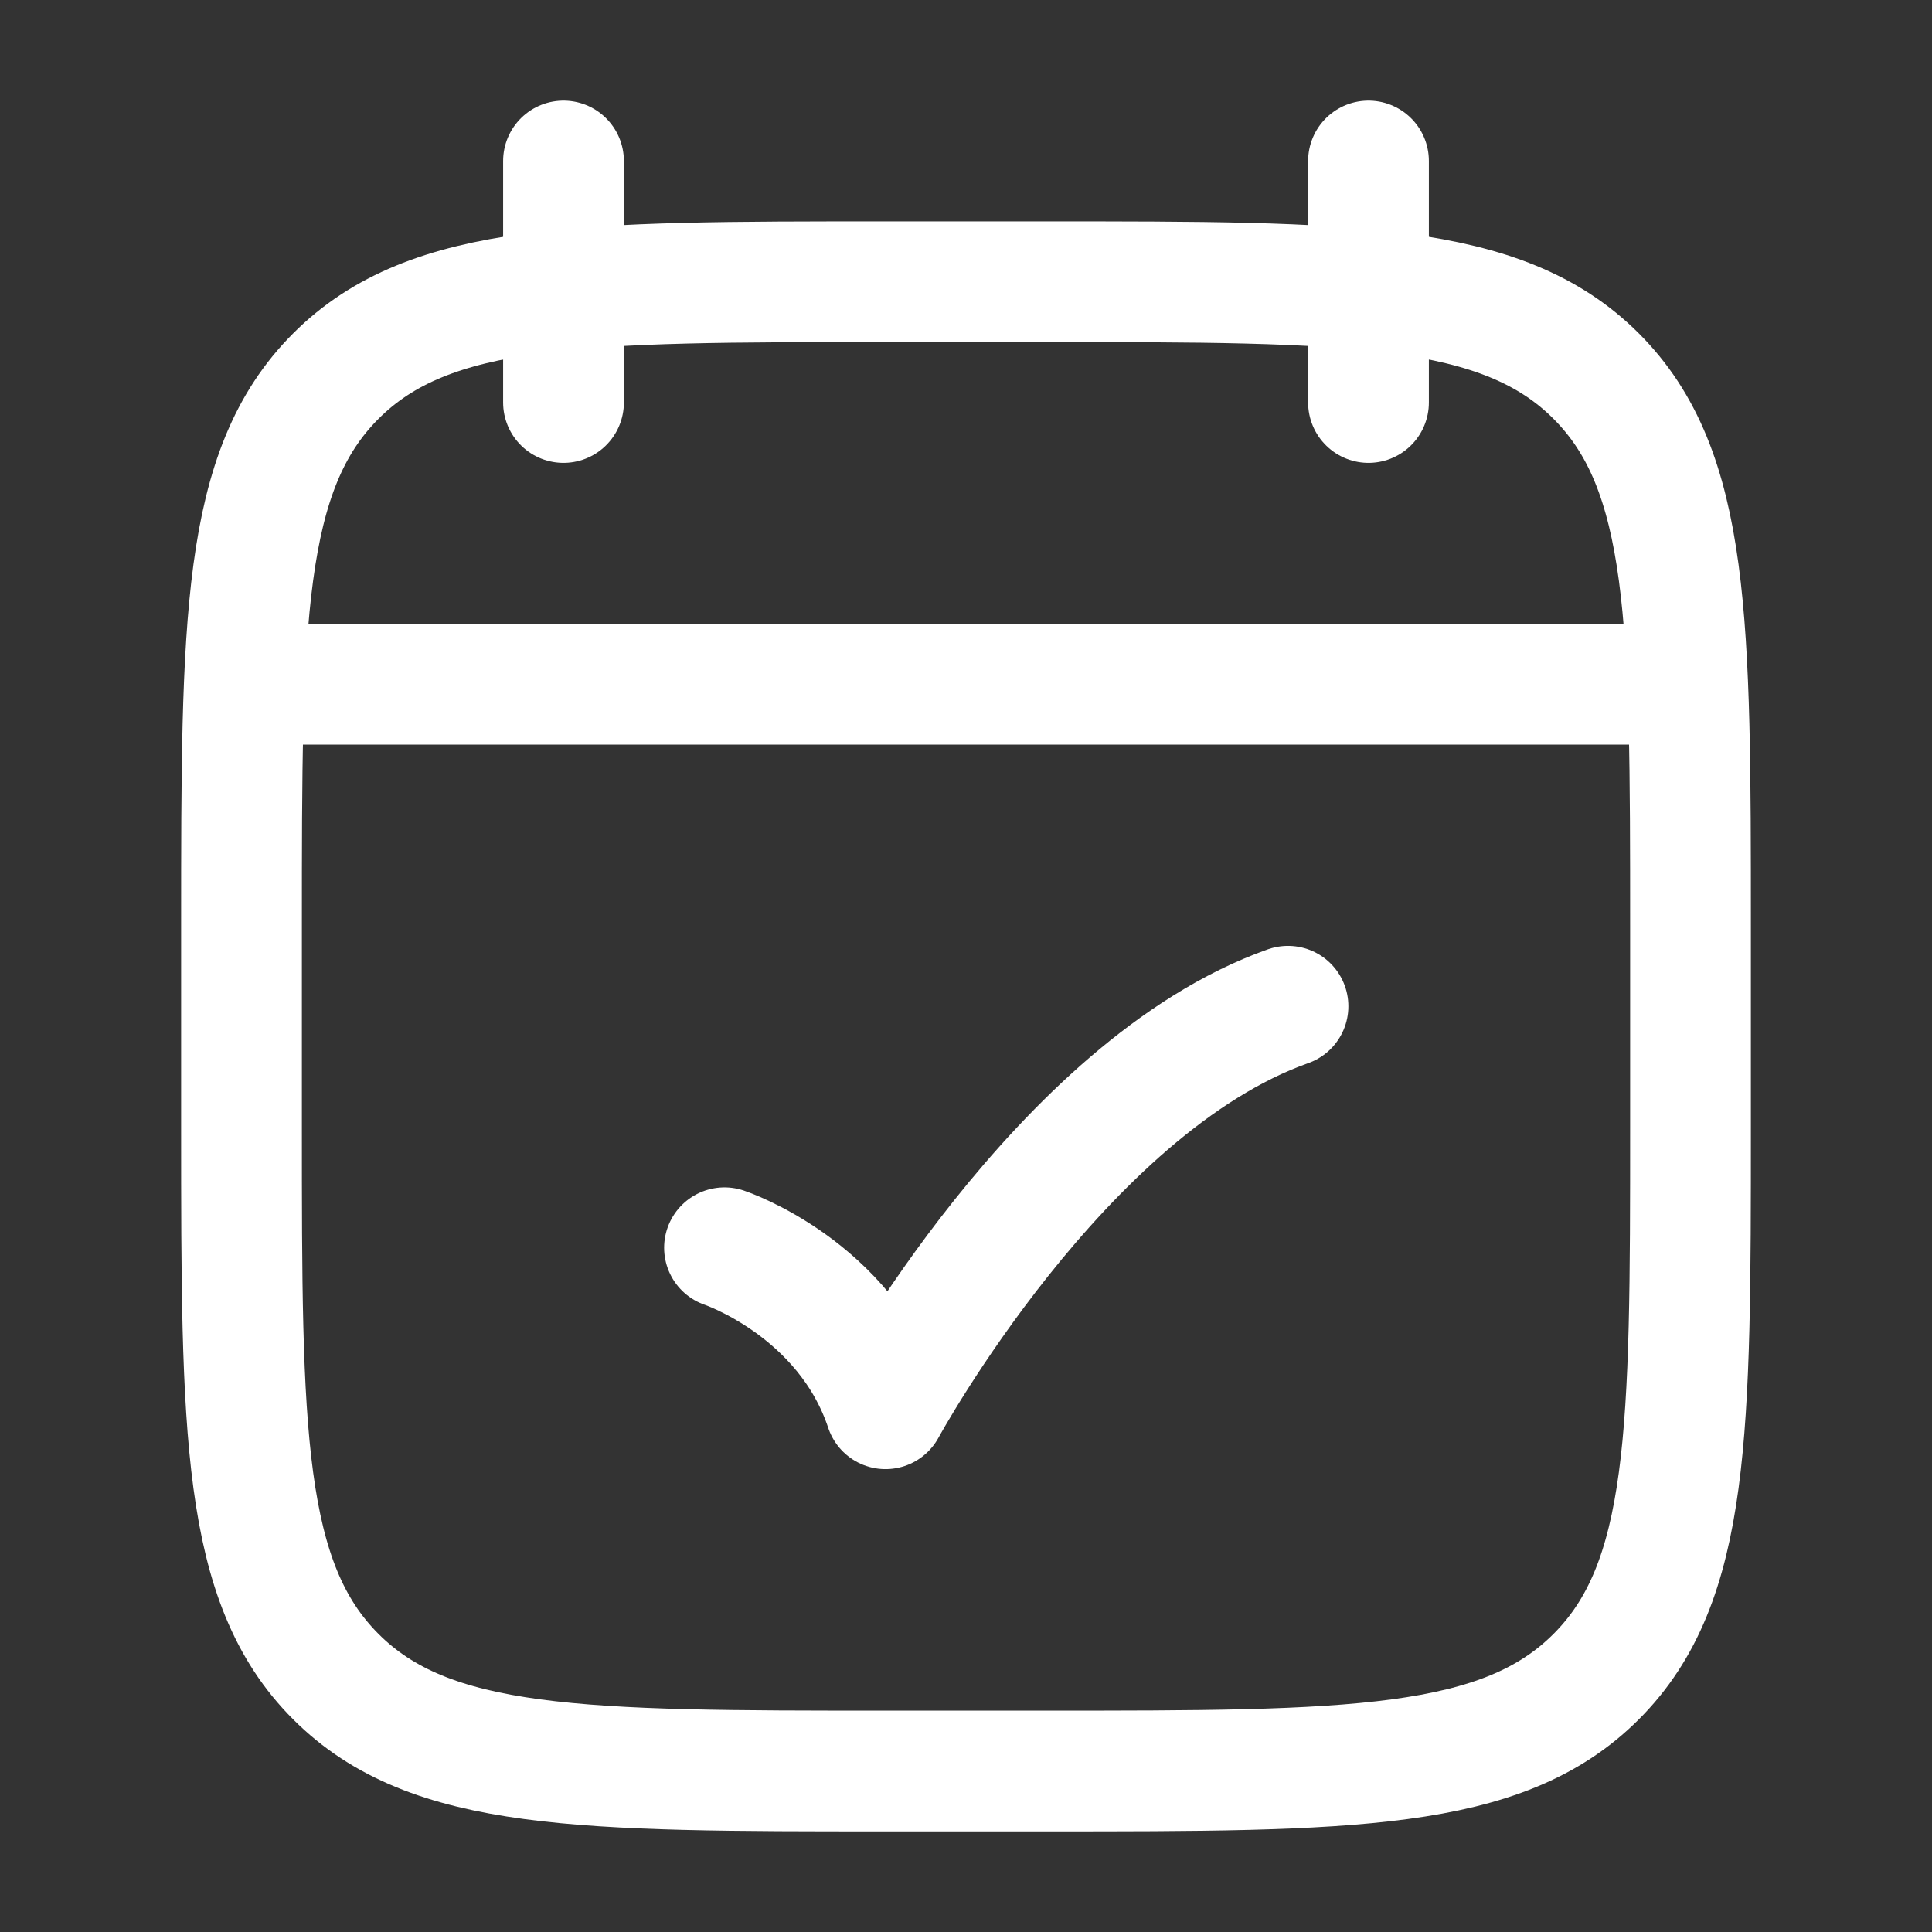 <svg width="24" height="24" viewBox="0 0 24 24" fill="none" xmlns="http://www.w3.org/2000/svg">
<rect x="0" y="0" width="24" height="24" fill="#333333" stroke="none"/>
<path d="M17 2V5M7 2V5" stroke="white" stroke-width="1.5" stroke-linecap="round" stroke-linejoin="round"/>
<path d="M13 3.5H11C7.229 3.5 5.343 3.5 4.172 4.672C3 5.843 3 7.729 3 11.5V14C3 17.771 3 19.657 4.172 20.828C5.343 22 7.229 22 11 22H13C16.771 22 18.657 22 19.828 20.828C21 19.657 21 17.771 21 14V11.5C21 7.729 21 5.843 19.828 4.672C18.657 3.5 16.771 3.5 13 3.5Z" stroke="white" stroke-width="1.5" stroke-linecap="round" stroke-linejoin="round"/>
<path d="M3.5 8.5H20.5" stroke="white" stroke-width="1.5" stroke-linecap="round" stroke-linejoin="round"/>
<path d="M9 15.5C9 15.5 10.5 16 11 17.5C11 17.5 13.177 13.5 16 12.5" stroke="white" stroke-width="1.5" stroke-linecap="round" stroke-linejoin="round"/>
</svg>

